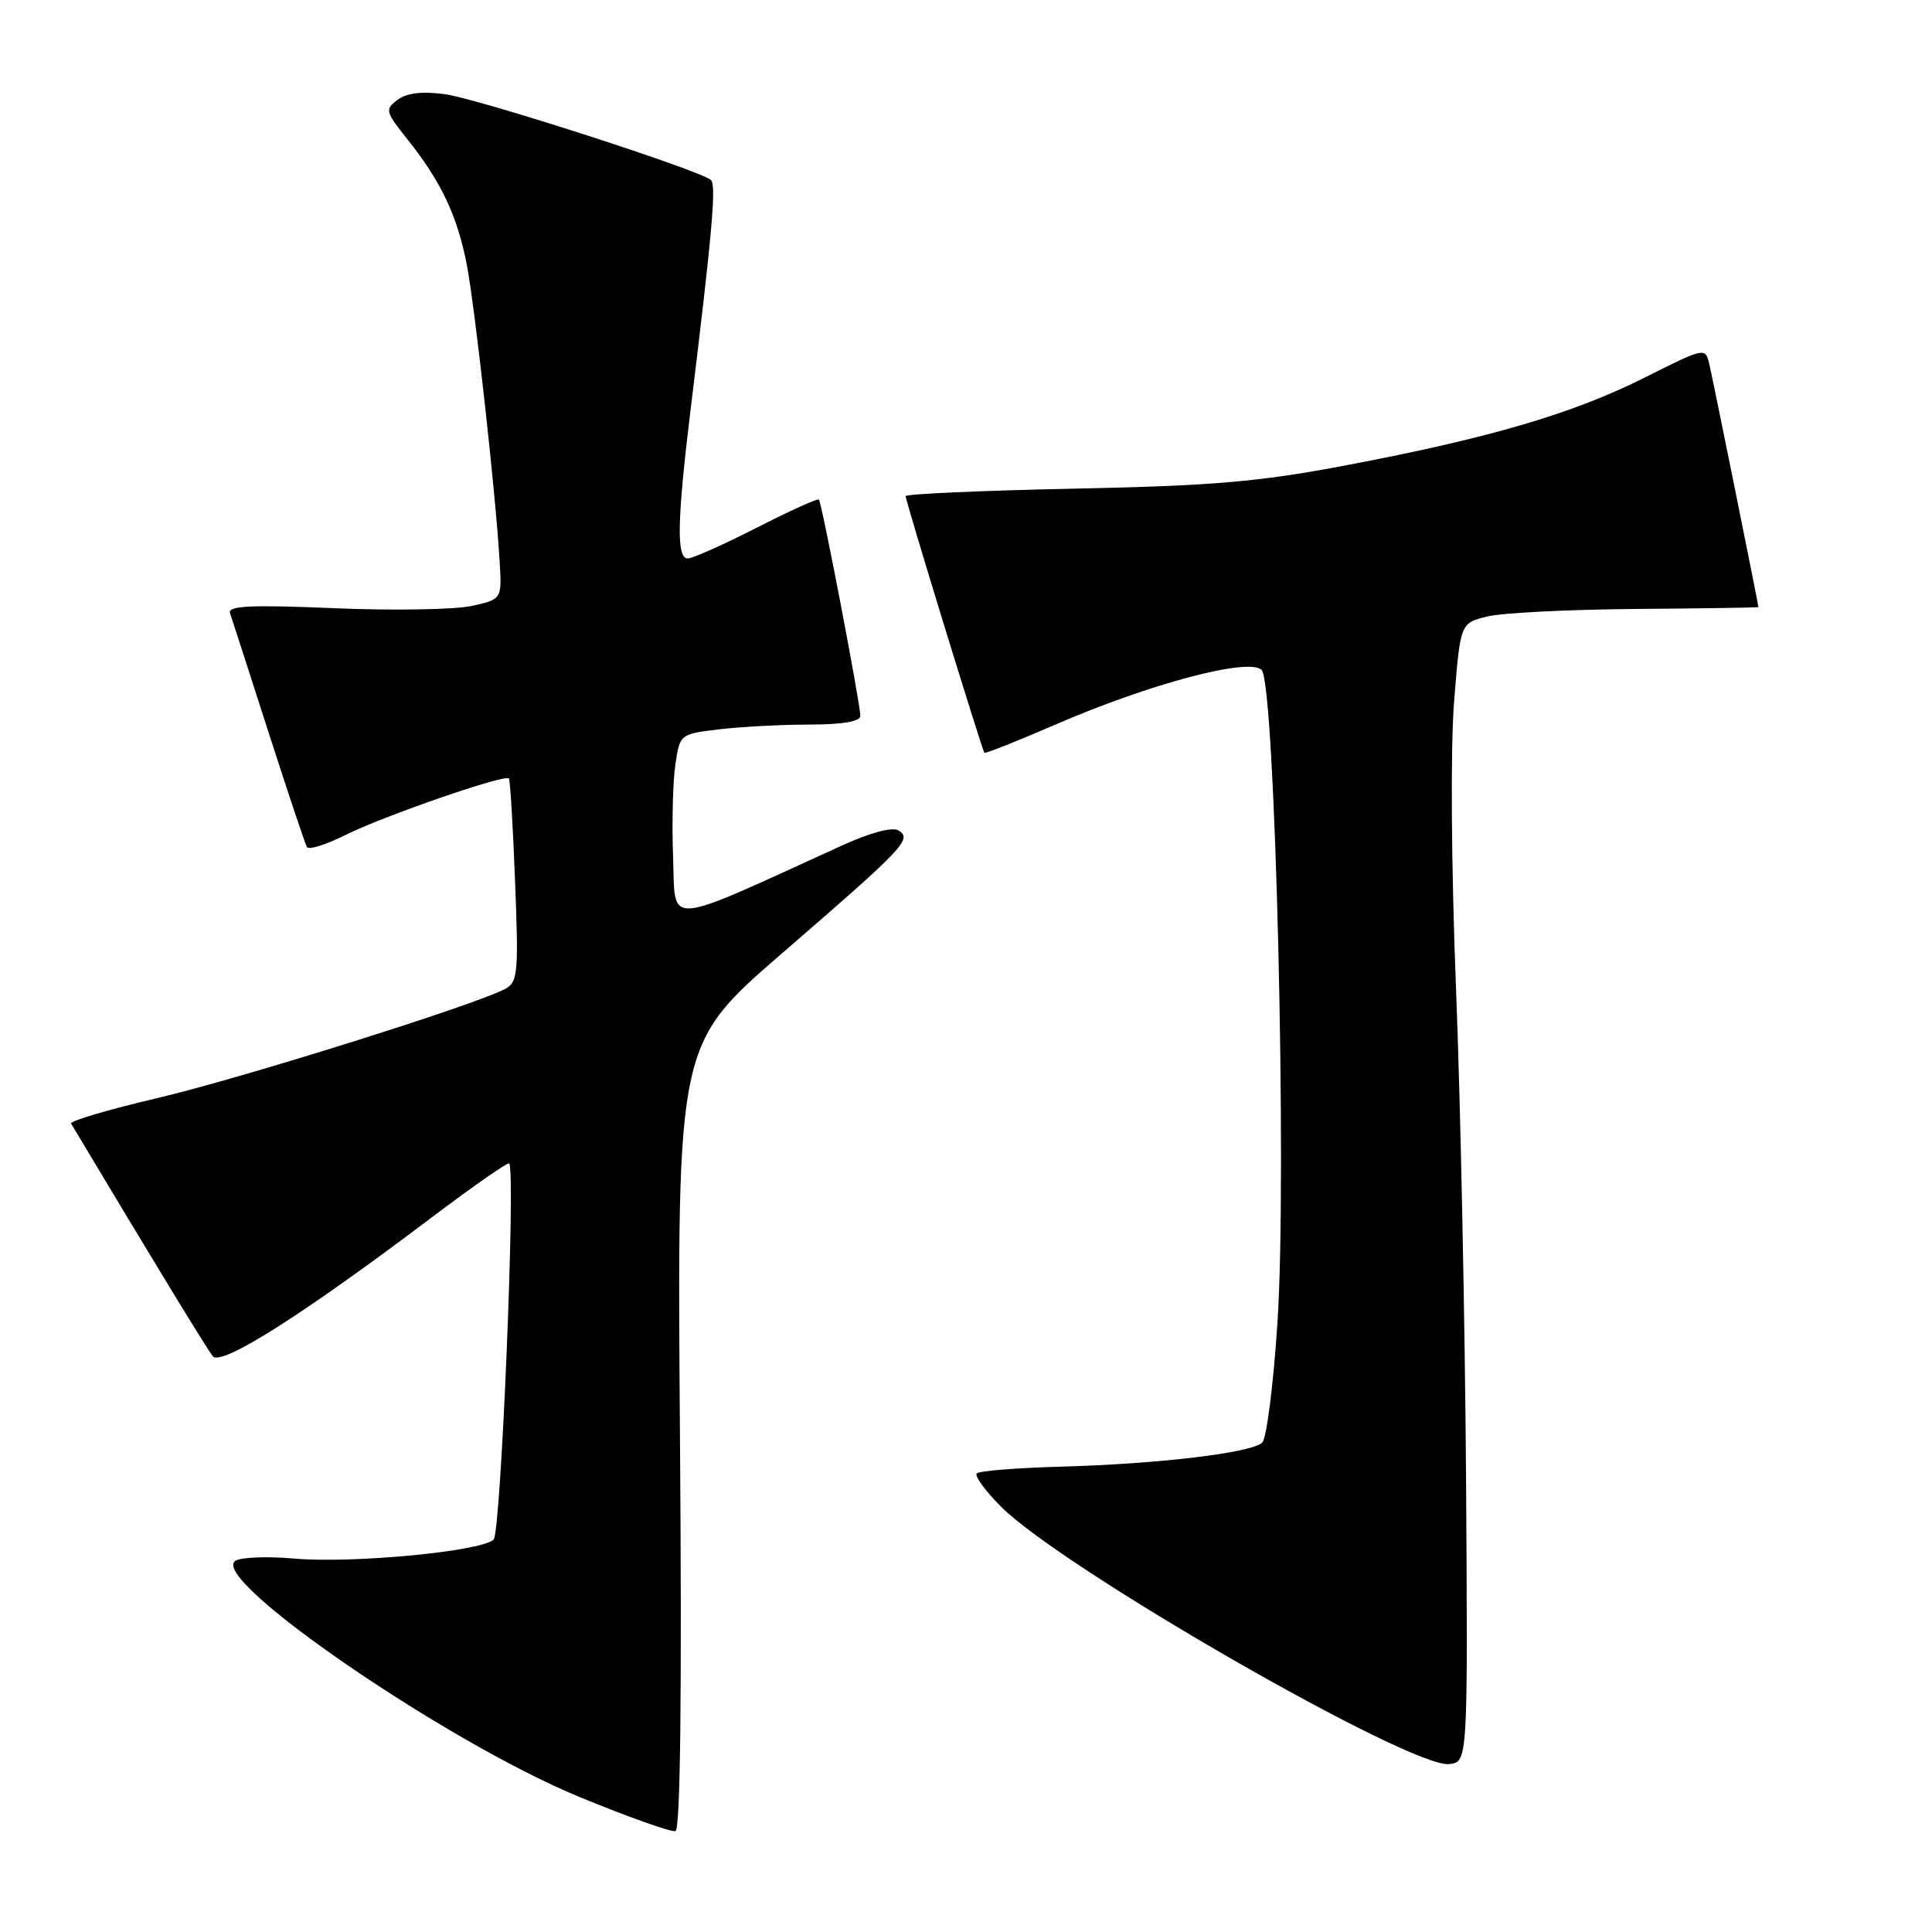 <?xml version="1.0" encoding="UTF-8" standalone="no"?>
<!DOCTYPE svg PUBLIC "-//W3C//DTD SVG 1.1//EN" "http://www.w3.org/Graphics/SVG/1.1/DTD/svg11.dtd" >
<svg xmlns="http://www.w3.org/2000/svg" xmlns:xlink="http://www.w3.org/1999/xlink" version="1.1" viewBox="0 0 256 256">
 <g >
 <path fill="currentColor"
d=" M 90.10 190.34 C 89.71 138.36 89.71 138.36 103.60 126.34 C 119.89 112.25 120.91 111.18 119.06 110.04 C 118.26 109.54 115.33 110.32 111.62 112.01 C 87.65 122.93 89.53 122.79 89.19 113.71 C 89.02 109.19 89.15 103.65 89.48 101.38 C 90.08 97.27 90.09 97.27 95.29 96.64 C 98.16 96.30 103.54 96.01 107.25 96.01 C 111.68 96.00 114.00 95.60 114.00 94.85 C 114.00 93.26 108.89 66.58 108.51 66.19 C 108.35 66.02 104.62 67.70 100.24 69.94 C 95.86 72.17 91.76 74.00 91.13 74.00 C 89.61 74.00 89.71 69.00 91.54 54.00 C 94.37 30.87 94.93 24.53 94.21 23.86 C 92.84 22.59 63.46 13.11 59.00 12.49 C 55.94 12.07 53.92 12.31 52.69 13.22 C 50.97 14.49 51.05 14.78 54.04 18.53 C 58.45 24.06 60.59 28.60 61.84 35.00 C 62.93 40.63 65.70 65.58 66.21 74.45 C 66.50 79.40 66.50 79.40 62.50 80.29 C 60.30 80.78 52.10 80.92 44.28 80.59 C 33.13 80.12 30.15 80.27 30.48 81.25 C 30.72 81.94 33.01 89.03 35.57 97.00 C 38.14 104.97 40.43 111.83 40.67 112.24 C 40.91 112.65 43.22 111.92 45.80 110.63 C 50.80 108.13 66.92 102.55 67.43 103.15 C 67.60 103.34 67.97 109.47 68.25 116.78 C 68.73 128.95 68.62 130.14 66.93 131.04 C 62.96 133.16 31.87 142.92 20.77 145.52 C 14.33 147.03 9.21 148.55 9.42 148.88 C 20.37 167.18 27.42 178.76 28.20 179.71 C 29.31 181.08 40.18 174.18 57.32 161.23 C 62.73 157.15 67.29 153.97 67.47 154.16 C 68.36 155.12 66.38 203.02 65.41 204.00 C 63.84 205.56 46.68 207.20 39.00 206.52 C 35.42 206.20 31.91 206.34 31.18 206.82 C 27.61 209.20 59.24 230.90 76.81 238.12 C 83.24 240.77 88.95 242.79 89.50 242.63 C 90.16 242.43 90.36 224.48 90.10 190.34 Z  M 194.26 196.00 C 194.12 175.38 193.53 146.12 192.93 131.00 C 192.30 114.91 192.19 99.16 192.67 93.04 C 193.50 82.58 193.50 82.58 197.00 81.70 C 198.93 81.21 207.81 80.76 216.75 80.69 C 225.69 80.62 233.00 80.51 233.00 80.44 C 233.00 80.10 226.96 50.22 226.49 48.25 C 225.97 46.01 225.90 46.03 217.97 50.01 C 208.47 54.79 197.50 58.02 178.50 61.63 C 166.81 63.85 160.83 64.37 142.25 64.75 C 130.01 65.01 120.00 65.45 120.00 65.74 C 120.00 66.40 130.13 99.41 130.44 99.75 C 130.56 99.88 134.82 98.19 139.90 95.99 C 152.36 90.59 165.50 87.10 167.17 88.77 C 168.97 90.57 170.56 155.77 169.27 175.24 C 168.74 183.42 167.83 190.57 167.26 191.14 C 165.90 192.50 153.60 193.98 140.56 194.34 C 134.77 194.50 129.76 194.90 129.43 195.23 C 129.10 195.56 130.56 197.56 132.67 199.67 C 140.92 207.89 186.81 234.26 192.00 233.75 C 194.50 233.50 194.50 233.50 194.26 196.00 Z "/>
</g>
</svg>